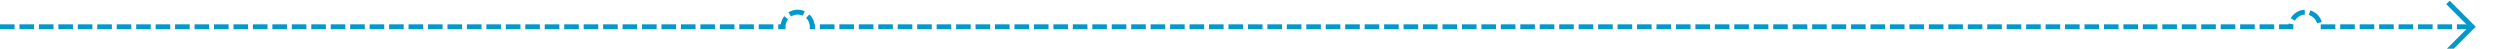 ﻿<?xml version="1.0" encoding="utf-8"?>
<svg version="1.1" xmlns:xlink="http://www.w3.org/1999/xlink" width="514px" height="10px" preserveAspectRatio="xMinYMid meet" viewBox="466 1597  514 8" xmlns="http://www.w3.org/2000/svg">
  <path d="M 466 1601.5  L 627 1601.5  A 3 3 0 0 1 630 1598.5 A 3 3 0 0 1 633 1601.5 L 937 1601.5  A 3 3 0 0 1 940 1598.5 A 3 3 0 0 1 943 1601.5 L 974 1601.5  " stroke-width="1" stroke-dasharray="3,1" stroke="#0099cc" fill="none" />
  <path d="M 968.946 1596.854  L 973.593 1601.5  L 968.946 1606.146  L 969.654 1606.854  L 974.654 1601.854  L 975.007 1601.5  L 974.654 1601.146  L 969.654 1596.146  L 968.946 1596.854  Z " fill-rule="nonzero" fill="#0099cc" stroke="none" />
</svg>